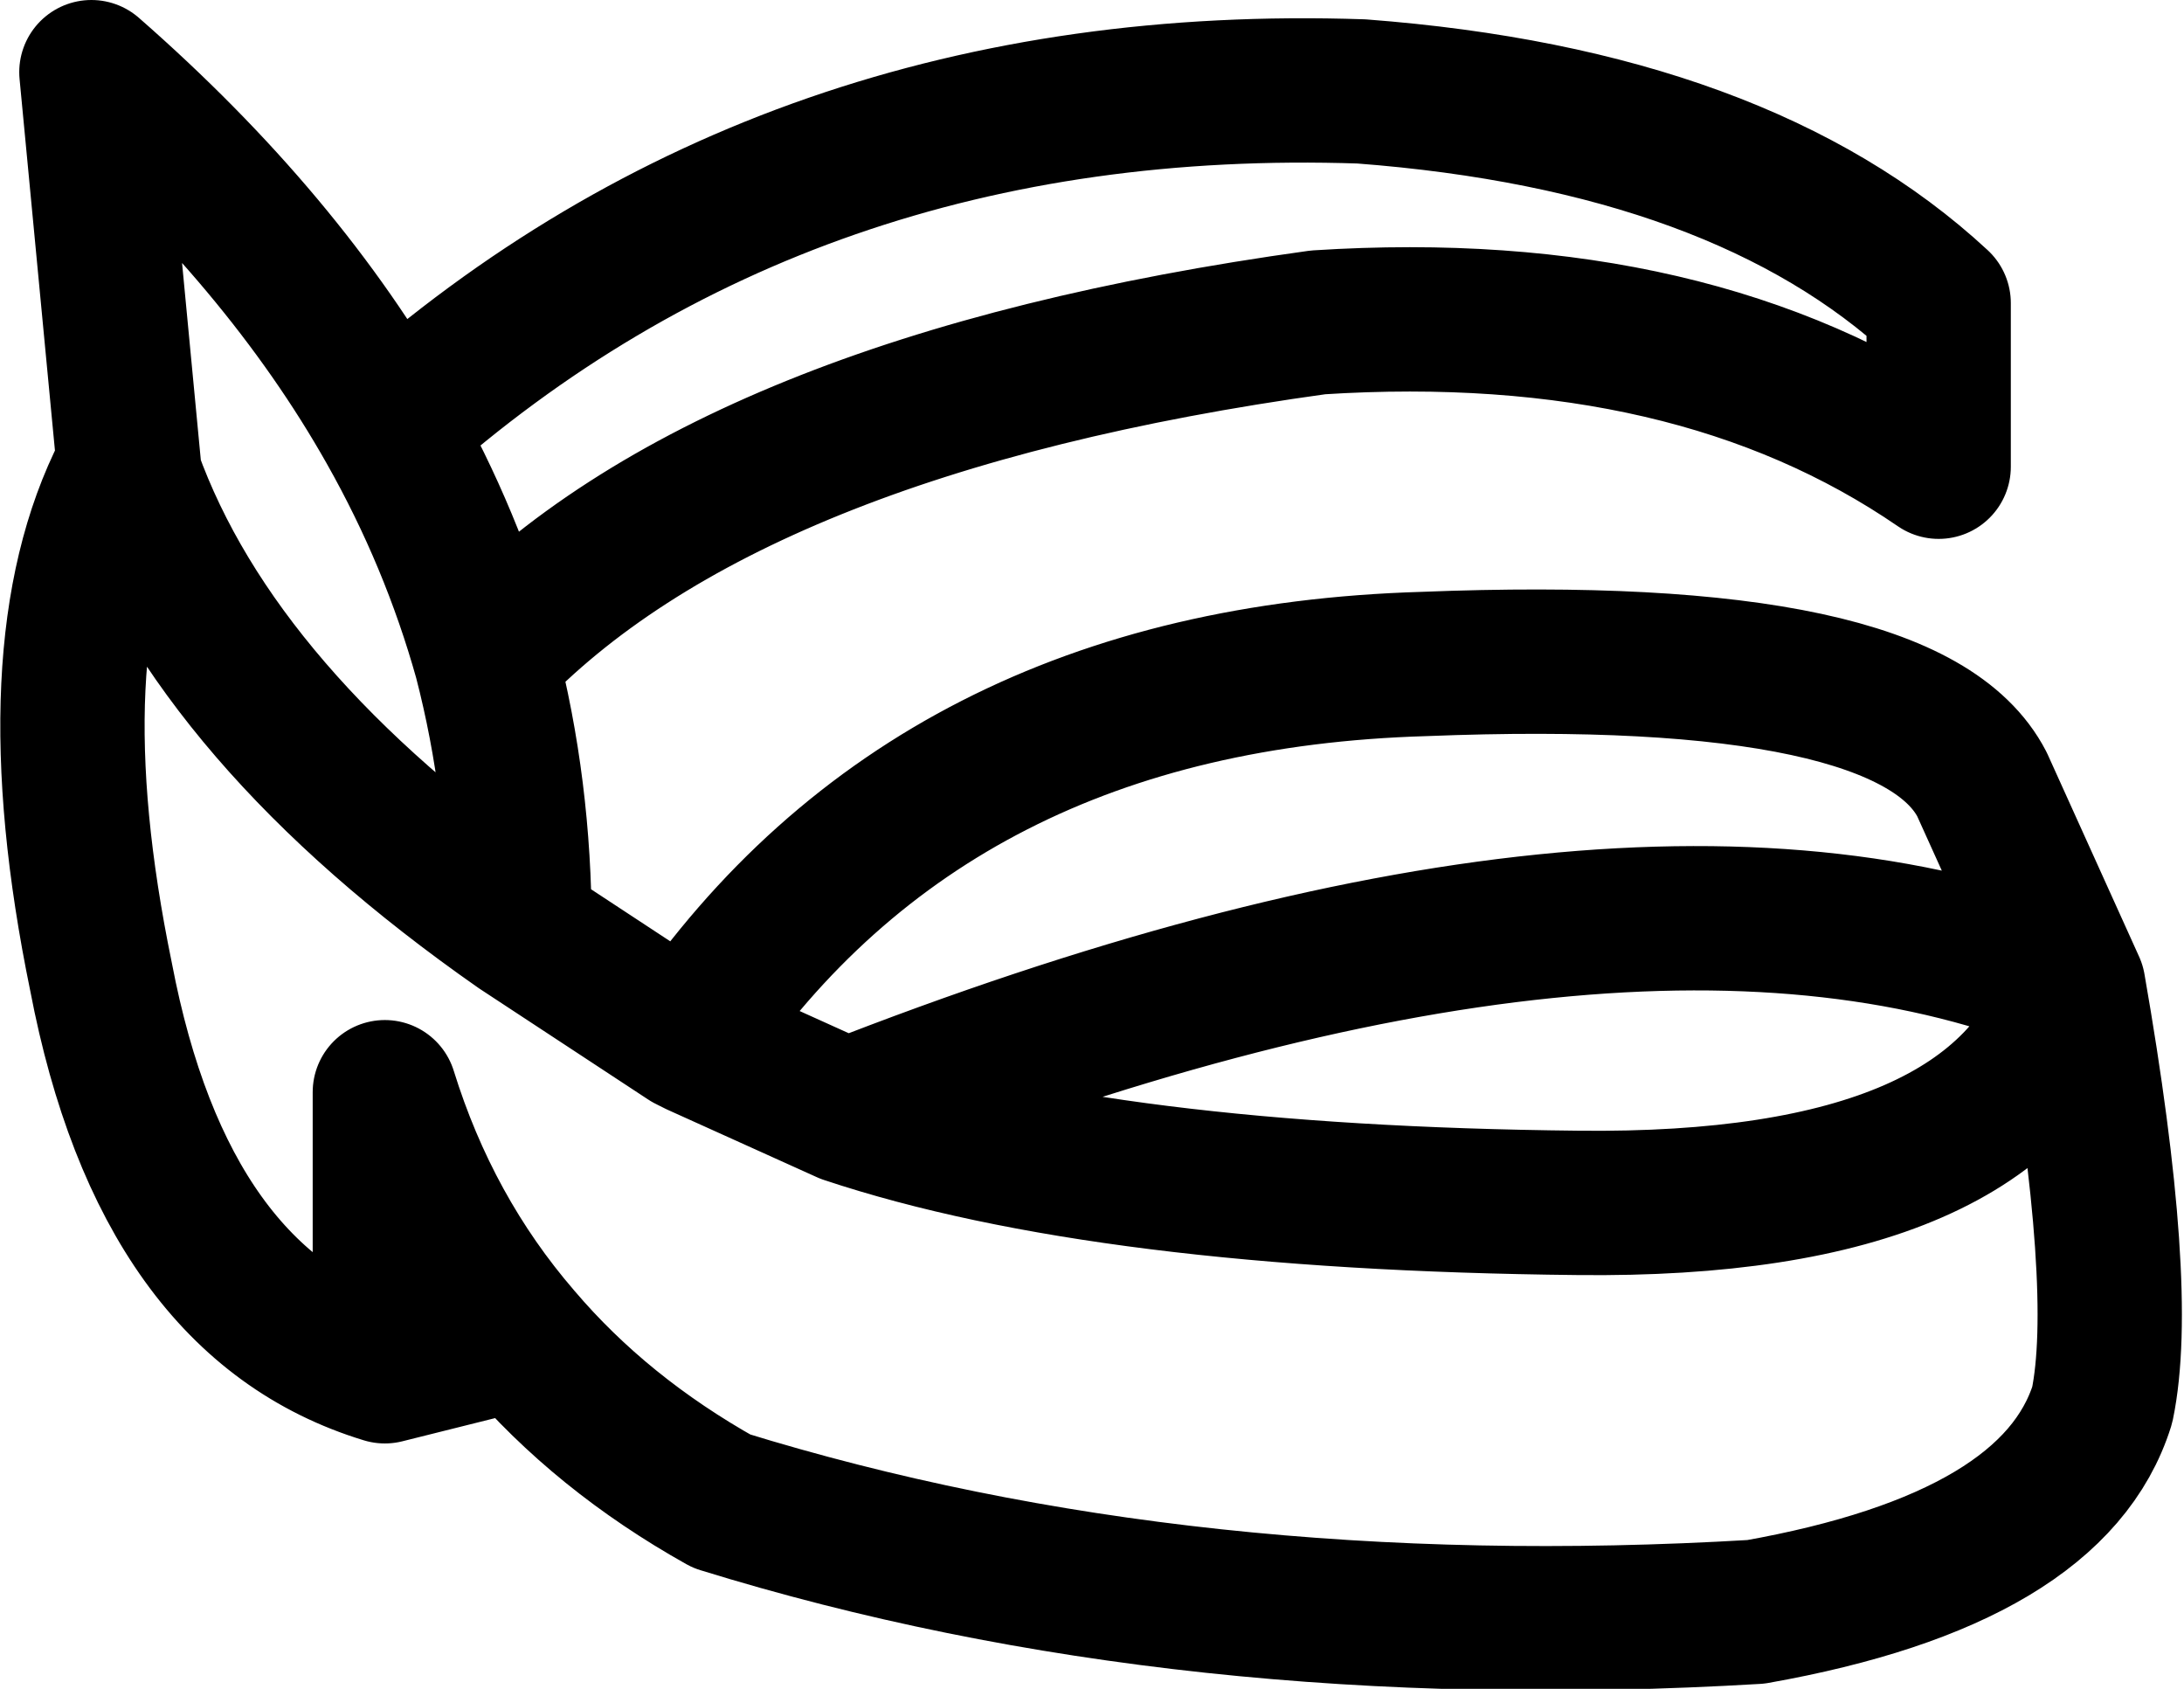 <?xml version="1.0" encoding="UTF-8" standalone="no"?>
<svg xmlns:xlink="http://www.w3.org/1999/xlink" height="17.55px" width="22.7px" xmlns="http://www.w3.org/2000/svg">
  <g transform="matrix(1.0, 0.0, 0.0, 1.0, 11.35, 8.75)">
    <path d="M-5.95 5.15 L-7.35 5.5 -7.35 2.6 Q-6.9 4.05 -5.95 5.15" fill="#bf9577" fill-rule="evenodd" stroke="none"/>
    <path d="M-7.35 5.5 Q-9.65 4.8 -10.3 1.4 -11.0 -2.0 -10.05 -3.85 L-10.0 -3.8 -10.4 -8.0 Q-8.4 -6.25 -7.3 -4.3 -3.15 -8.0 2.8 -7.8 6.75 -7.5 8.8 -5.6 L8.8 -3.9 Q6.25 -5.65 2.35 -5.4 -3.8 -4.55 -6.3 -1.9 -5.95 -0.55 -5.95 0.9 L-4.2 2.05 Q-1.65 -1.7 3.45 -1.85 8.5 -2.05 9.25 -0.6 L10.2 1.5 Q10.75 4.65 10.5 5.85 10.0 7.45 6.9 8.0 1.0 8.35 -3.85 6.85 -5.1 6.15 -5.95 5.15 L-7.35 5.5 -7.35 2.6 Q-6.9 4.05 -5.95 5.15 M-7.3 -4.3 Q-6.65 -3.15 -6.3 -1.9 M10.2 1.5 Q9.45 3.8 5.05 3.75 0.15 3.7 -2.55 2.8 L-4.1 2.1 -4.2 2.05 M-5.95 0.9 Q-9.1 -1.3 -10.0 -3.8 M-2.55 2.8 Q5.6 -0.4 10.2 1.5" fill="none" stroke="#000000" stroke-linecap="round" stroke-linejoin="round" stroke-width="1.5"/>
  </g>
</svg>
